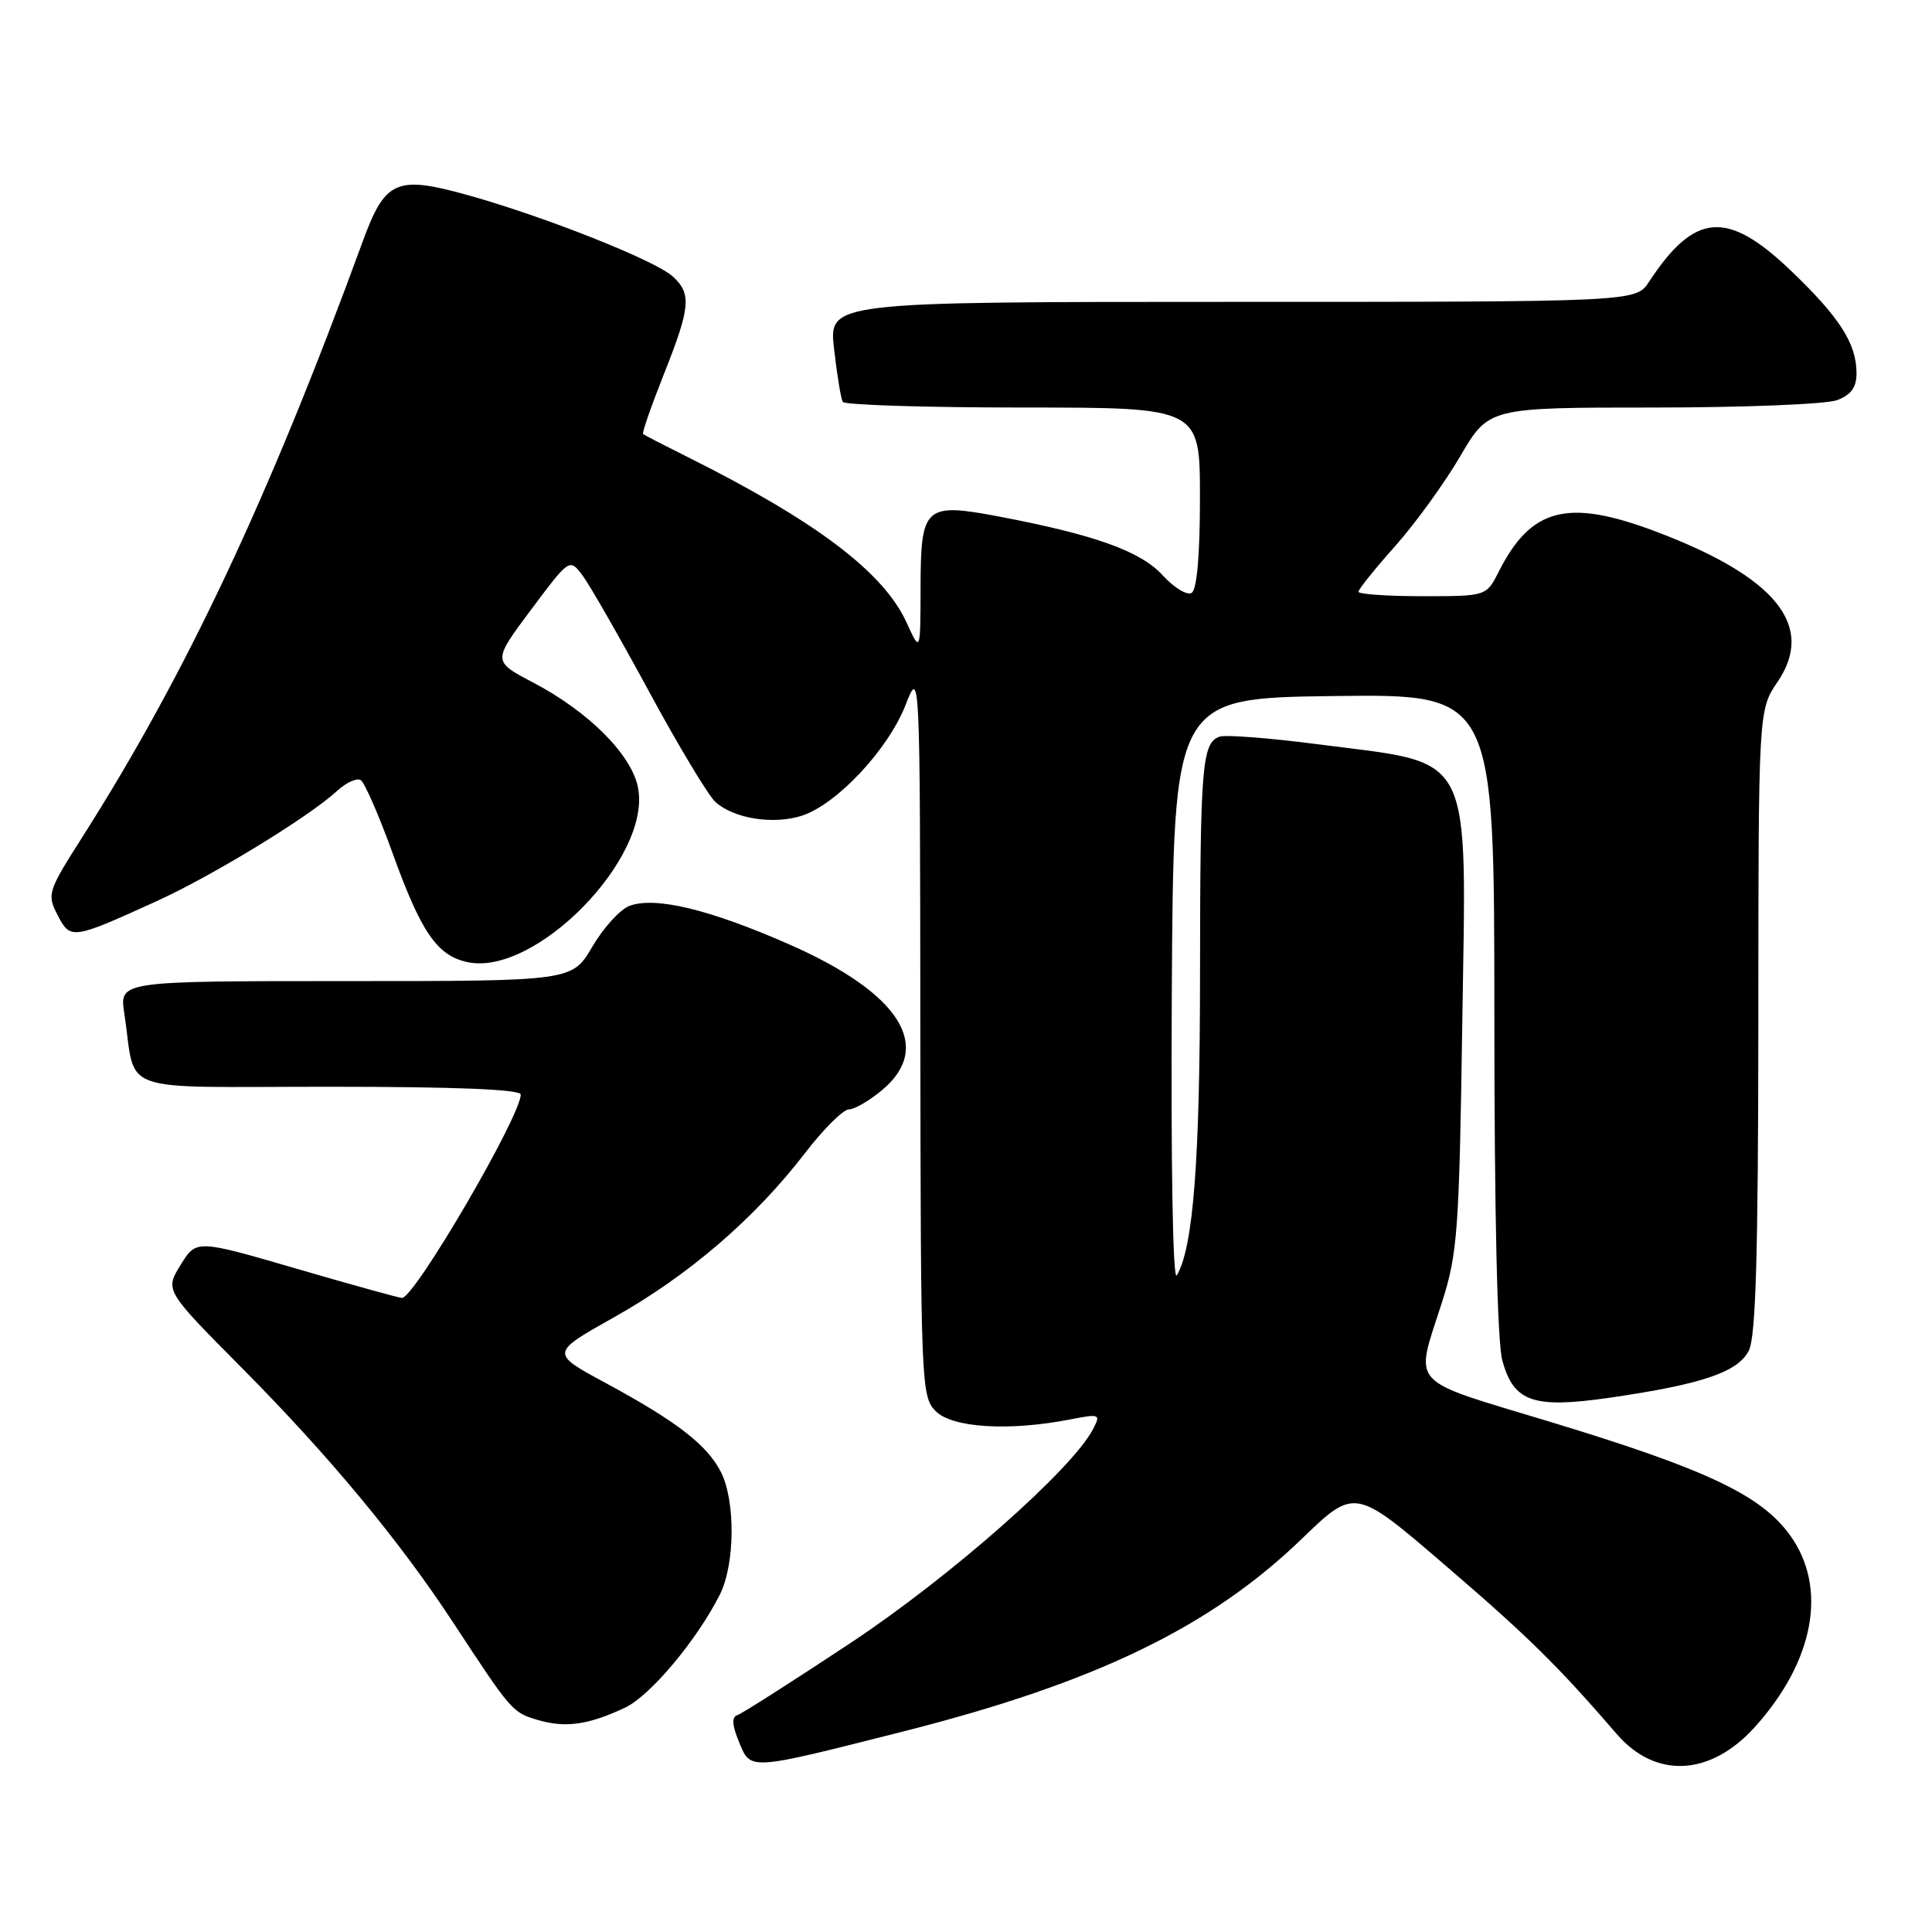 <?xml version="1.0" encoding="UTF-8" standalone="no"?>
<!DOCTYPE svg PUBLIC "-//W3C//DTD SVG 1.1//EN" "http://www.w3.org/Graphics/SVG/1.1/DTD/svg11.dtd" >
<svg xmlns="http://www.w3.org/2000/svg" xmlns:xlink="http://www.w3.org/1999/xlink" version="1.1" viewBox="0 0 256 256">
 <g >
 <path fill="currentColor"
d=" M 119.64 229.44 C 145.11 222.99 160.35 215.63 172.51 203.89 C 179.53 197.12 179.53 197.12 191.51 207.42 C 202.48 216.84 206.39 220.69 214.24 229.78 C 219.37 235.73 226.63 235.36 232.51 228.86 C 240.42 220.10 242.21 210.34 237.17 203.40 C 233.34 198.11 226.09 194.68 205.50 188.43 C 186.26 182.59 187.45 183.91 191.09 172.50 C 193.13 166.09 193.35 163.05 193.75 136.21 C 194.30 98.81 195.60 101.35 174.56 98.61 C 168.16 97.78 162.30 97.33 161.56 97.62 C 159.27 98.49 159.03 101.54 159.01 129.07 C 159.00 153.83 158.12 165.28 155.93 169.00 C 155.41 169.88 155.14 154.39 155.27 131.50 C 155.50 92.50 155.50 92.50 176.75 92.23 C 198.00 91.96 198.00 91.96 198.01 134.23 C 198.01 160.79 198.40 177.91 199.07 180.30 C 200.59 185.78 203.16 186.67 213.33 185.20 C 225.52 183.43 230.28 181.82 231.73 178.96 C 232.66 177.12 232.97 166.15 232.99 135.29 C 233.00 94.09 233.00 94.09 235.55 90.33 C 240.58 82.91 235.29 76.41 219.35 70.41 C 207.72 66.03 202.87 67.28 198.59 75.75 C 196.95 79.00 196.95 79.00 188.47 79.00 C 183.81 79.00 180.00 78.73 180.00 78.41 C 180.00 78.09 182.18 75.37 184.85 72.38 C 187.51 69.39 191.40 64.03 193.48 60.47 C 197.26 54.00 197.26 54.00 219.07 54.00 C 231.06 54.00 242.02 53.56 243.43 53.02 C 245.27 52.33 246.00 51.32 246.00 49.48 C 246.00 45.52 243.76 42.02 237.18 35.75 C 228.84 27.80 224.52 28.17 218.52 37.32 C 216.77 40.00 216.77 40.00 163.29 40.00 C 109.80 40.00 109.80 40.00 110.52 46.25 C 110.91 49.69 111.43 52.84 111.67 53.25 C 111.92 53.66 122.67 54.00 135.56 54.00 C 159.00 54.00 159.00 54.00 159.00 65.94 C 159.00 73.52 158.60 78.13 157.90 78.56 C 157.30 78.93 155.58 77.89 154.07 76.24 C 151.16 73.05 145.13 70.88 132.57 68.48 C 122.52 66.57 122.01 67.02 121.98 77.79 C 121.96 86.50 121.96 86.50 120.13 82.50 C 117.09 75.82 108.12 69.04 91.00 60.50 C 87.97 58.99 85.37 57.65 85.21 57.51 C 85.05 57.37 86.29 53.81 87.96 49.60 C 91.51 40.67 91.66 38.91 89.12 36.61 C 86.80 34.51 72.32 28.76 62.22 25.92 C 52.47 23.19 51.04 23.81 48.00 32.16 C 35.62 66.01 24.63 89.35 10.89 110.95 C 6.32 118.13 6.21 118.50 7.63 121.25 C 9.33 124.54 9.55 124.51 20.71 119.43 C 28.18 116.03 40.89 108.27 44.68 104.79 C 45.87 103.69 47.28 103.05 47.80 103.37 C 48.31 103.69 50.21 108.03 52.01 113.02 C 55.79 123.51 57.90 126.60 61.91 127.48 C 70.87 129.45 86.30 113.73 84.55 104.41 C 83.73 100.04 78.02 94.30 70.64 90.44 C 65.26 87.62 65.26 87.62 70.36 80.80 C 75.47 73.97 75.47 73.97 77.18 76.24 C 78.12 77.48 82.09 84.42 86.01 91.65 C 89.93 98.89 93.89 105.48 94.82 106.29 C 97.31 108.50 102.55 109.30 106.30 108.07 C 110.92 106.54 117.69 99.30 119.98 93.44 C 121.91 88.50 121.91 88.50 121.95 136.75 C 122.00 183.63 122.06 185.06 124.00 187.00 C 126.19 189.19 133.66 189.66 141.71 188.10 C 145.77 187.31 145.88 187.36 144.82 189.39 C 142.04 194.73 125.86 208.99 112.66 217.73 C 105.05 222.77 98.32 227.06 97.71 227.26 C 96.93 227.52 97.00 228.57 97.93 230.84 C 99.50 234.62 99.06 234.65 119.64 229.44 Z  M 82.83 226.27 C 86.17 224.69 92.34 217.33 95.38 211.30 C 97.41 207.28 97.47 198.82 95.50 195.00 C 93.65 191.42 89.64 188.33 80.21 183.23 C 72.91 179.29 72.91 179.29 81.44 174.50 C 91.17 169.04 99.99 161.47 106.58 152.90 C 109.07 149.65 111.73 147.00 112.48 147.00 C 113.23 147.00 115.23 145.83 116.92 144.41 C 123.75 138.67 119.22 131.58 104.61 125.15 C 94.03 120.49 86.79 118.75 83.39 120.04 C 82.16 120.51 79.95 122.94 78.48 125.45 C 75.81 130.00 75.81 130.00 45.82 130.00 C 15.82 130.00 15.82 130.00 16.47 134.25 C 18.11 145.15 14.92 144.00 43.58 144.00 C 60.33 144.00 69.00 144.35 69.00 145.03 C 69.00 147.90 54.91 172.03 53.26 171.98 C 52.84 171.97 46.54 170.22 39.26 168.10 C 26.01 164.24 26.01 164.24 23.93 167.61 C 21.85 170.98 21.85 170.98 32.03 181.24 C 43.61 192.91 52.90 204.10 60.05 215.00 C 67.79 226.80 67.89 226.91 71.28 227.91 C 74.93 228.99 78.01 228.55 82.83 226.27 Z "/>
</g>
</svg>